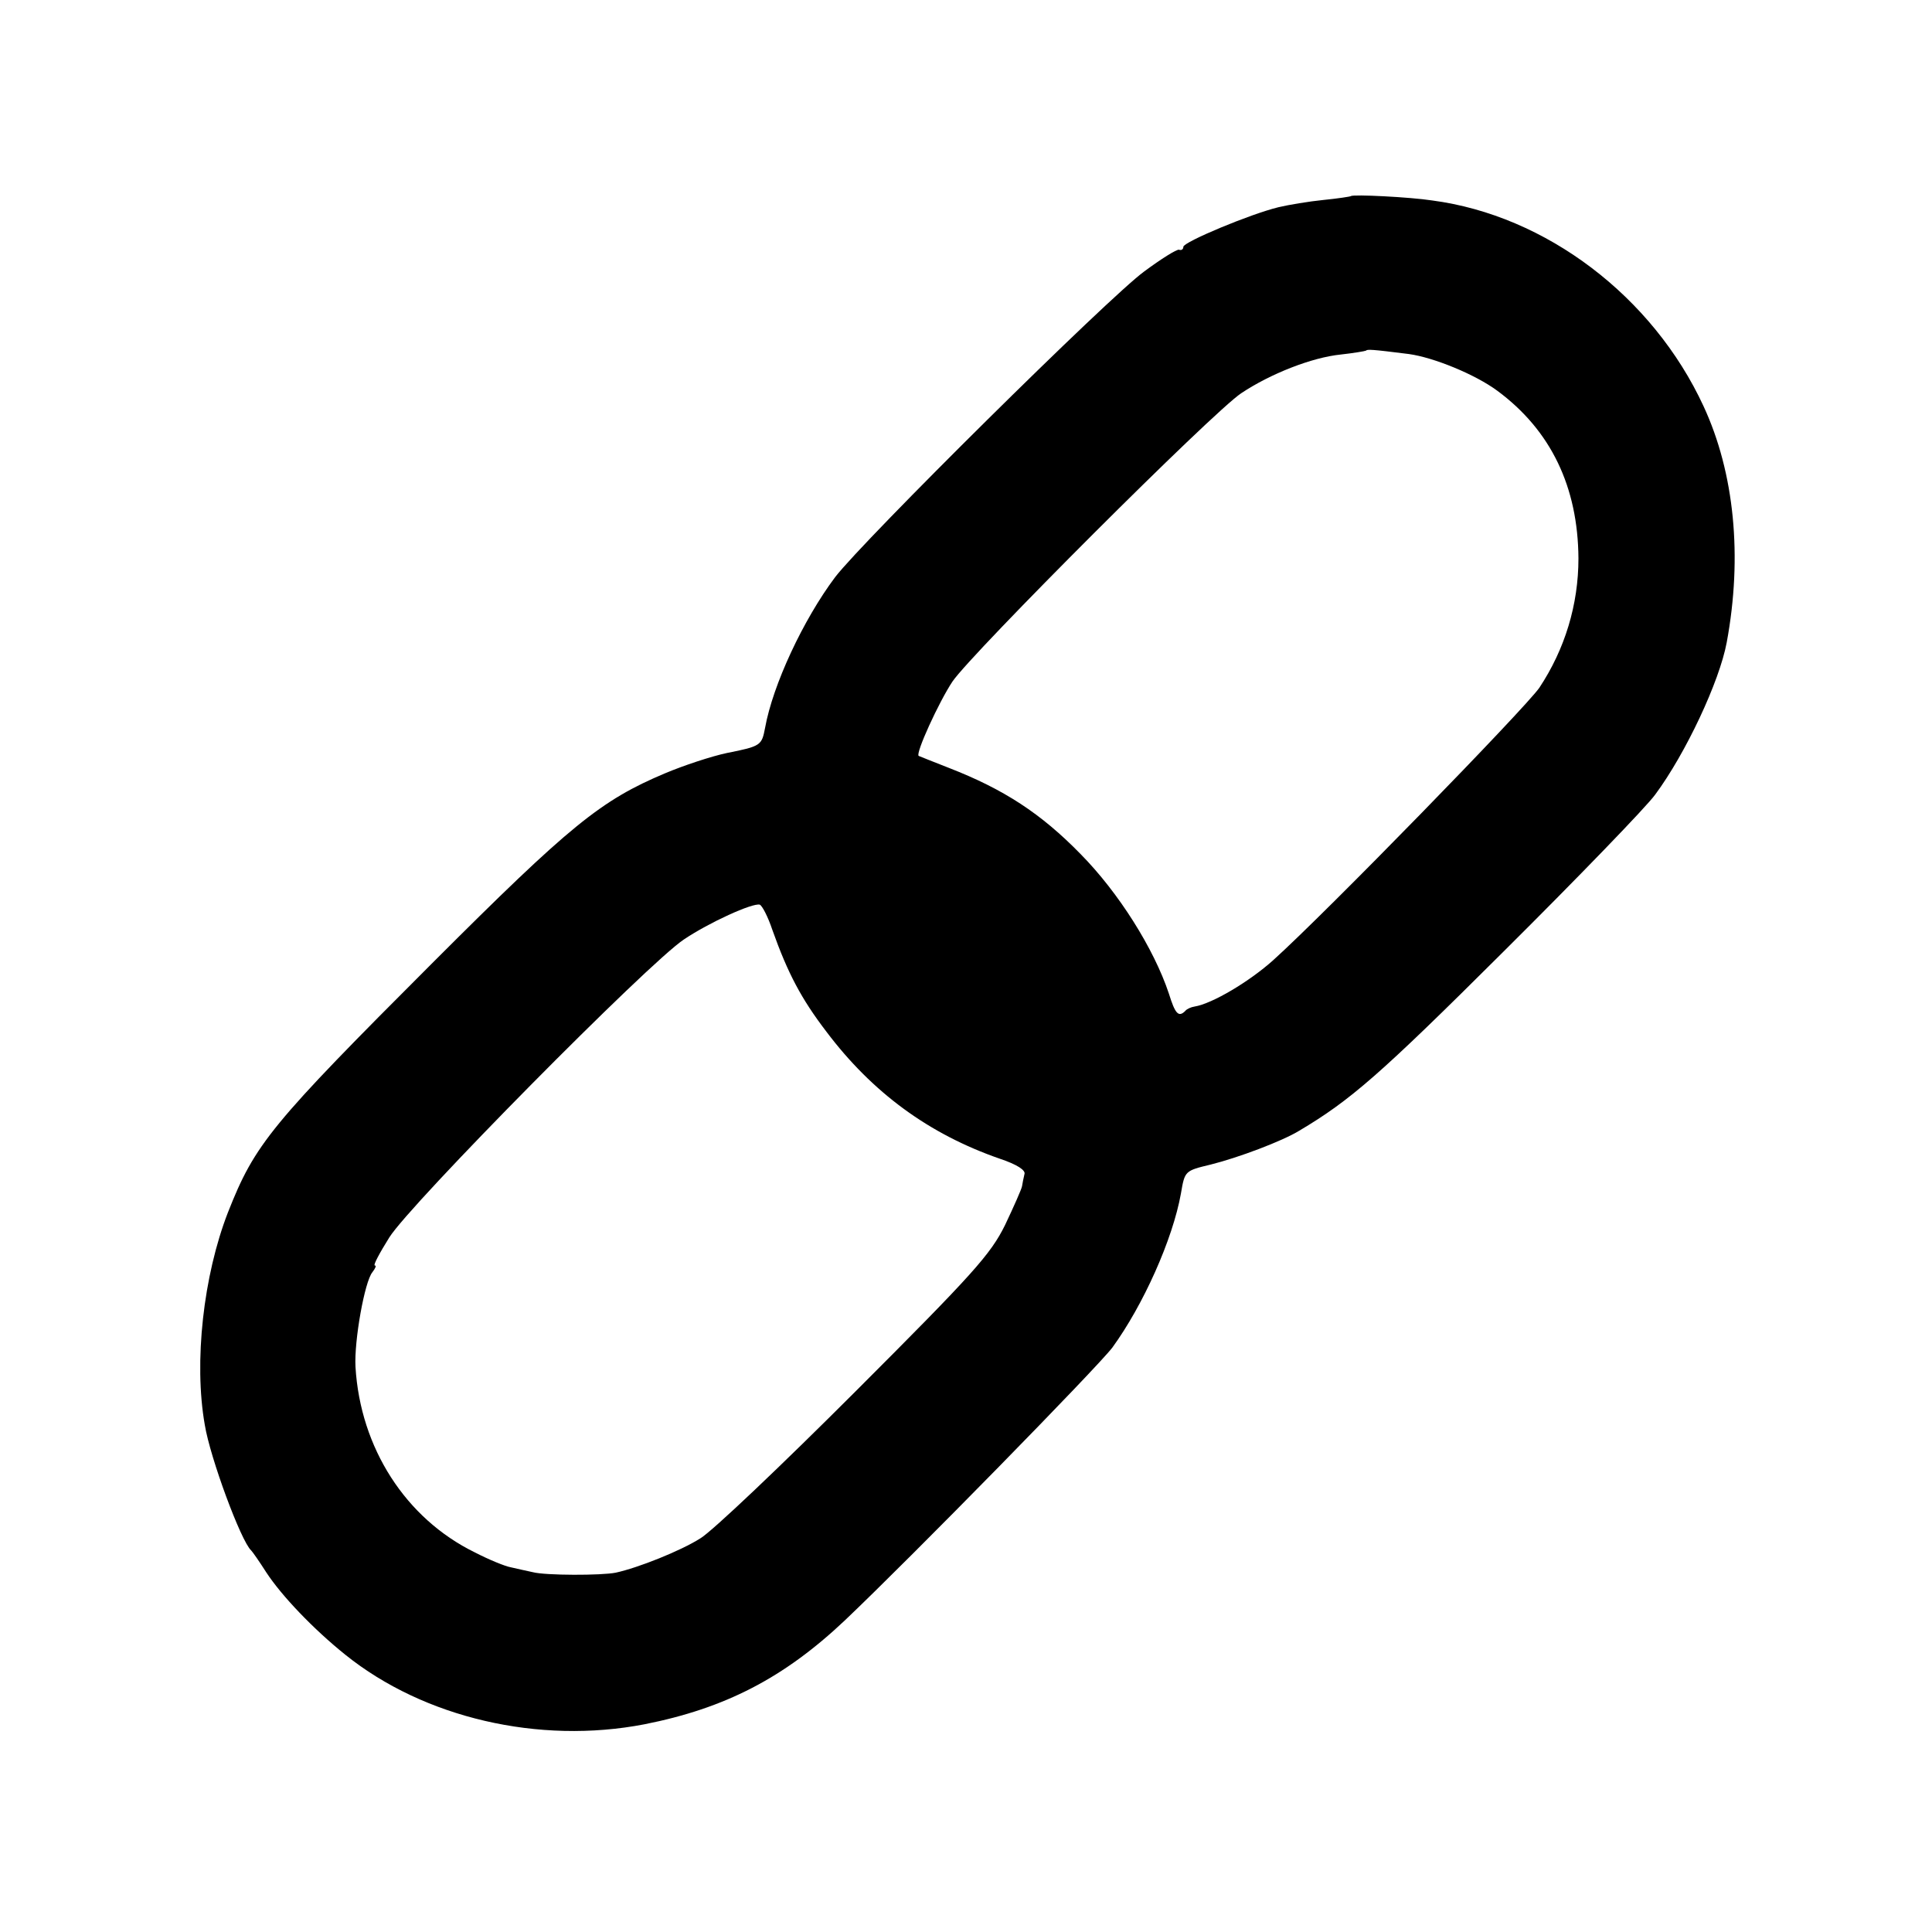 <?xml version="1.0" standalone="no"?>
<!DOCTYPE svg PUBLIC "-//W3C//DTD SVG 20010904//EN"
 "http://www.w3.org/TR/2001/REC-SVG-20010904/DTD/svg10.dtd">
<svg version="1.0" xmlns="http://www.w3.org/2000/svg"
 width="400pt" height="400pt" viewBox="0 0 400 400"
 preserveAspectRatio="xMidYMid meet">
<g transform="translate(0,400) scale(0.1,-0.1)"
fill="#000000" stroke="none">
<path d="M2797 3594 c-1 -1 -27 -5 -57 -8 -30 -3 -72 -10 -93 -15 -58 -14
-197 -72 -197 -82 0 -5 -4 -8 -9 -6 -5 1 -37 -19 -72 -45 -73 -53 -582 -557
-640 -633 -66 -88 -129 -223 -145 -312 -7 -36 -8 -38 -79 -52 -33 -7 -90 -26
-128 -42 -133 -56 -196 -107 -480 -391 -337 -337 -369 -376 -425 -518 -51
-131 -71 -310 -48 -440 11 -68 75 -241 96 -260 3 -3 17 -23 31 -45 32 -49 98
-118 164 -171 163 -131 401 -186 619 -144 167 33 289 96 415 215 140 133 522
523 554 565 64 88 125 224 142 319 8 47 8 47 62 60 56 14 147 48 183 70 106
63 167 116 420 368 157 156 300 304 317 328 63 85 133 234 148 315 33 178 16
351 -48 489 -105 227 -326 395 -562 426 -45 7 -164 13 -168 9z m120 -327 c51
-7 137 -42 183 -76 111 -82 167 -199 168 -347 0 -96 -28 -188 -81 -268 -30
-43 -440 -464 -551 -564 -49 -44 -126 -90 -163 -96 -7 -1 -16 -5 -19 -9 -14
-14 -21 -6 -34 36 -31 93 -104 209 -183 289 -82 84 -159 134 -272 178 -33 13
-61 24 -63 25 -7 5 42 112 70 154 41 60 539 558 598 597 60 40 146 74 206 80
27 3 50 7 52 8 3 3 10 3 89 -7z m-1318 -1192 c32 -90 60 -143 112 -211 95
-126 212 -212 359 -263 36 -12 54 -24 51 -32 -2 -8 -4 -19 -5 -25 -1 -6 -17
-42 -35 -80 -30 -61 -66 -101 -310 -345 -152 -152 -296 -289 -321 -304 -41
-26 -129 -61 -175 -71 -29 -6 -146 -6 -172 1 -13 3 -33 7 -45 10 -12 2 -46 16
-75 31 -143 70 -237 216 -247 384 -3 54 19 177 35 196 6 8 9 14 5 14 -4 0 10
26 30 58 43 69 536 568 610 617 52 35 142 76 157 72 5 -2 17 -25 26 -52z"/>
</g>
</svg>
